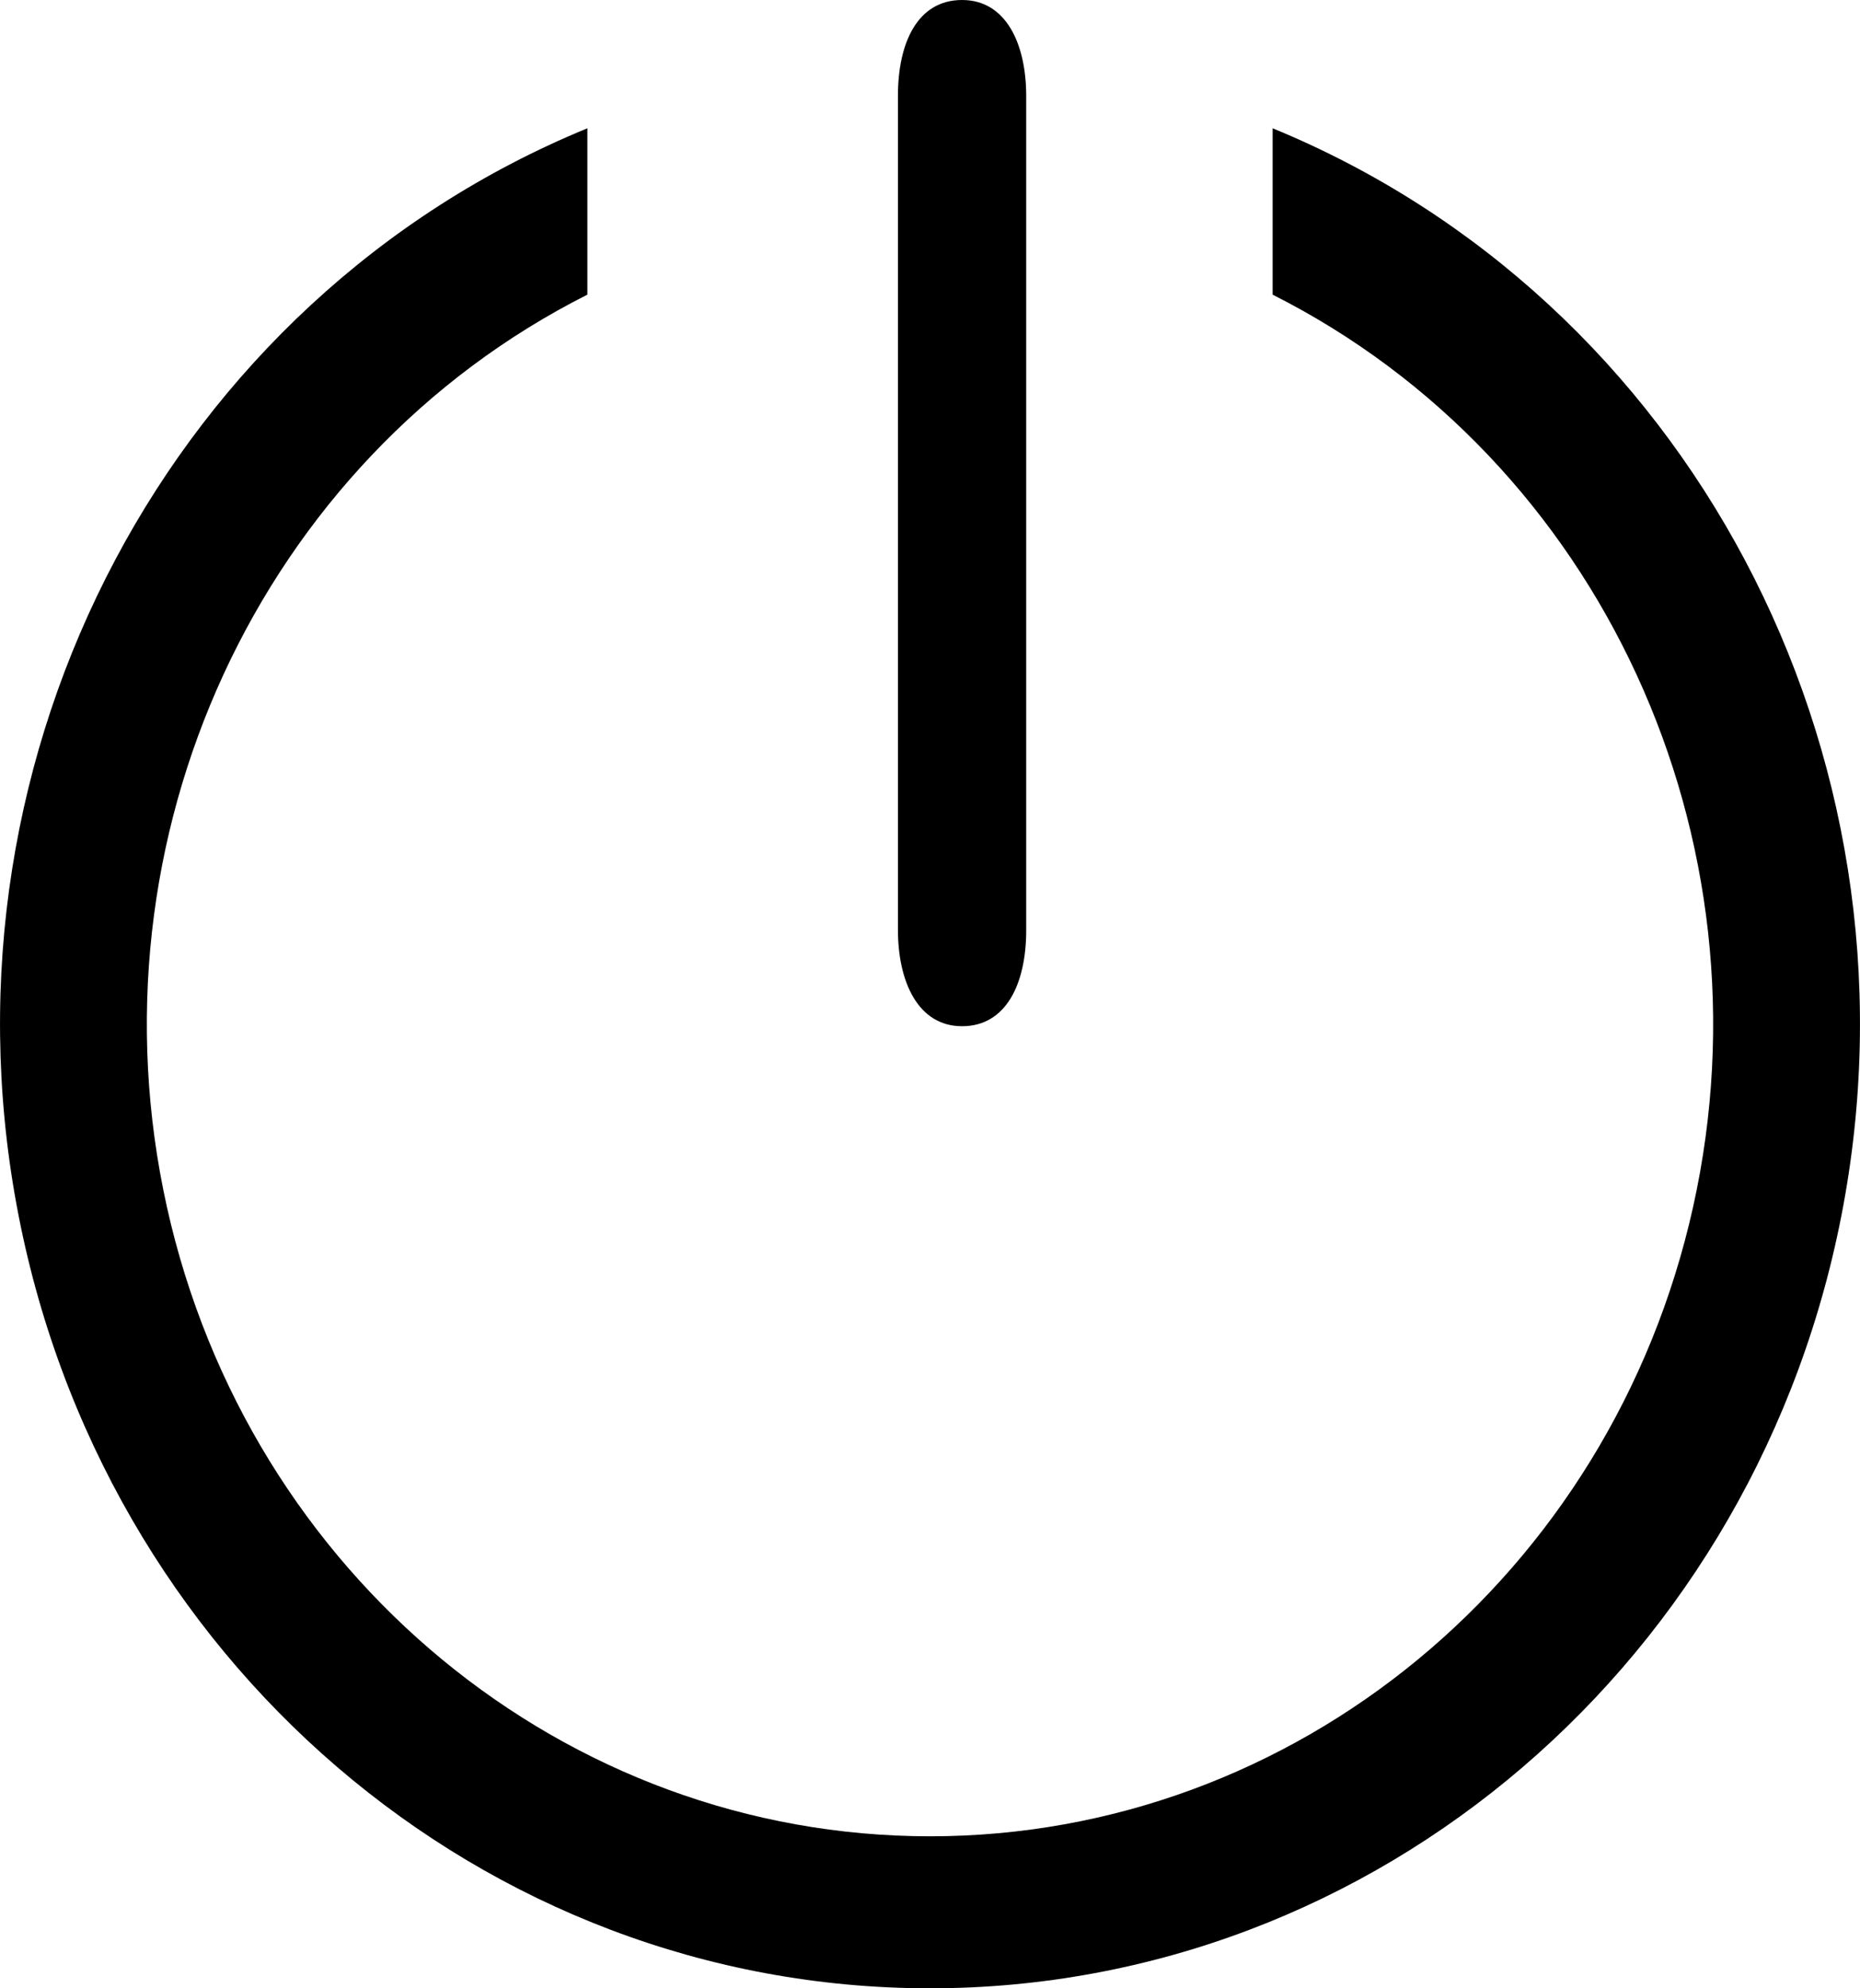 <?xml version="1.0" encoding="UTF-8"?>
<svg width="29px" height="31px" viewBox="0 0 29 31" version="1.1" xmlns="http://www.w3.org/2000/svg" xmlns:xlink="http://www.w3.org/1999/xlink">
    <!-- Generator: Sketch 51.3 (57544) - http://www.bohemiancoding.com/sketch -->
    <title>Take_off</title>
    <desc>Created with Sketch.</desc>
    <defs></defs>
    <g id="UI_MI_NATURA-WEB" stroke="none" stroke-width="1" fill="none" fill-rule="evenodd">
        <g id="Take_off" fill="#000000">
            <path d="M19.842,2 L19.842,4.594 C24.956,7.173 27.674,13.071 26.398,18.816 C25.121,24.56 20.187,28.63 14.5,28.63 C8.813,28.63 3.879,24.56 2.602,18.816 C1.326,13.071 4.044,7.173 9.158,4.594 L9.158,2 C2.689,4.658 -1.046,11.705 0.259,18.79 C1.564,25.875 7.541,31 14.5,31 C21.459,31 27.436,25.875 28.741,18.79 C30.046,11.705 26.311,4.658 19.842,2 L19.842,2 Z" id="Shape"></path>
            <path d="M14,1.496 L14,14.496 C14,15.296 14.307,16 15,16 C15.693,16 16,15.328 16,14.504 L16,1.496 C16,0.696 15.693,0 15,0 C14.307,0 14,0.664 14,1.496 Z" id="Shape"></path>
        </g>
    </g>
</svg>